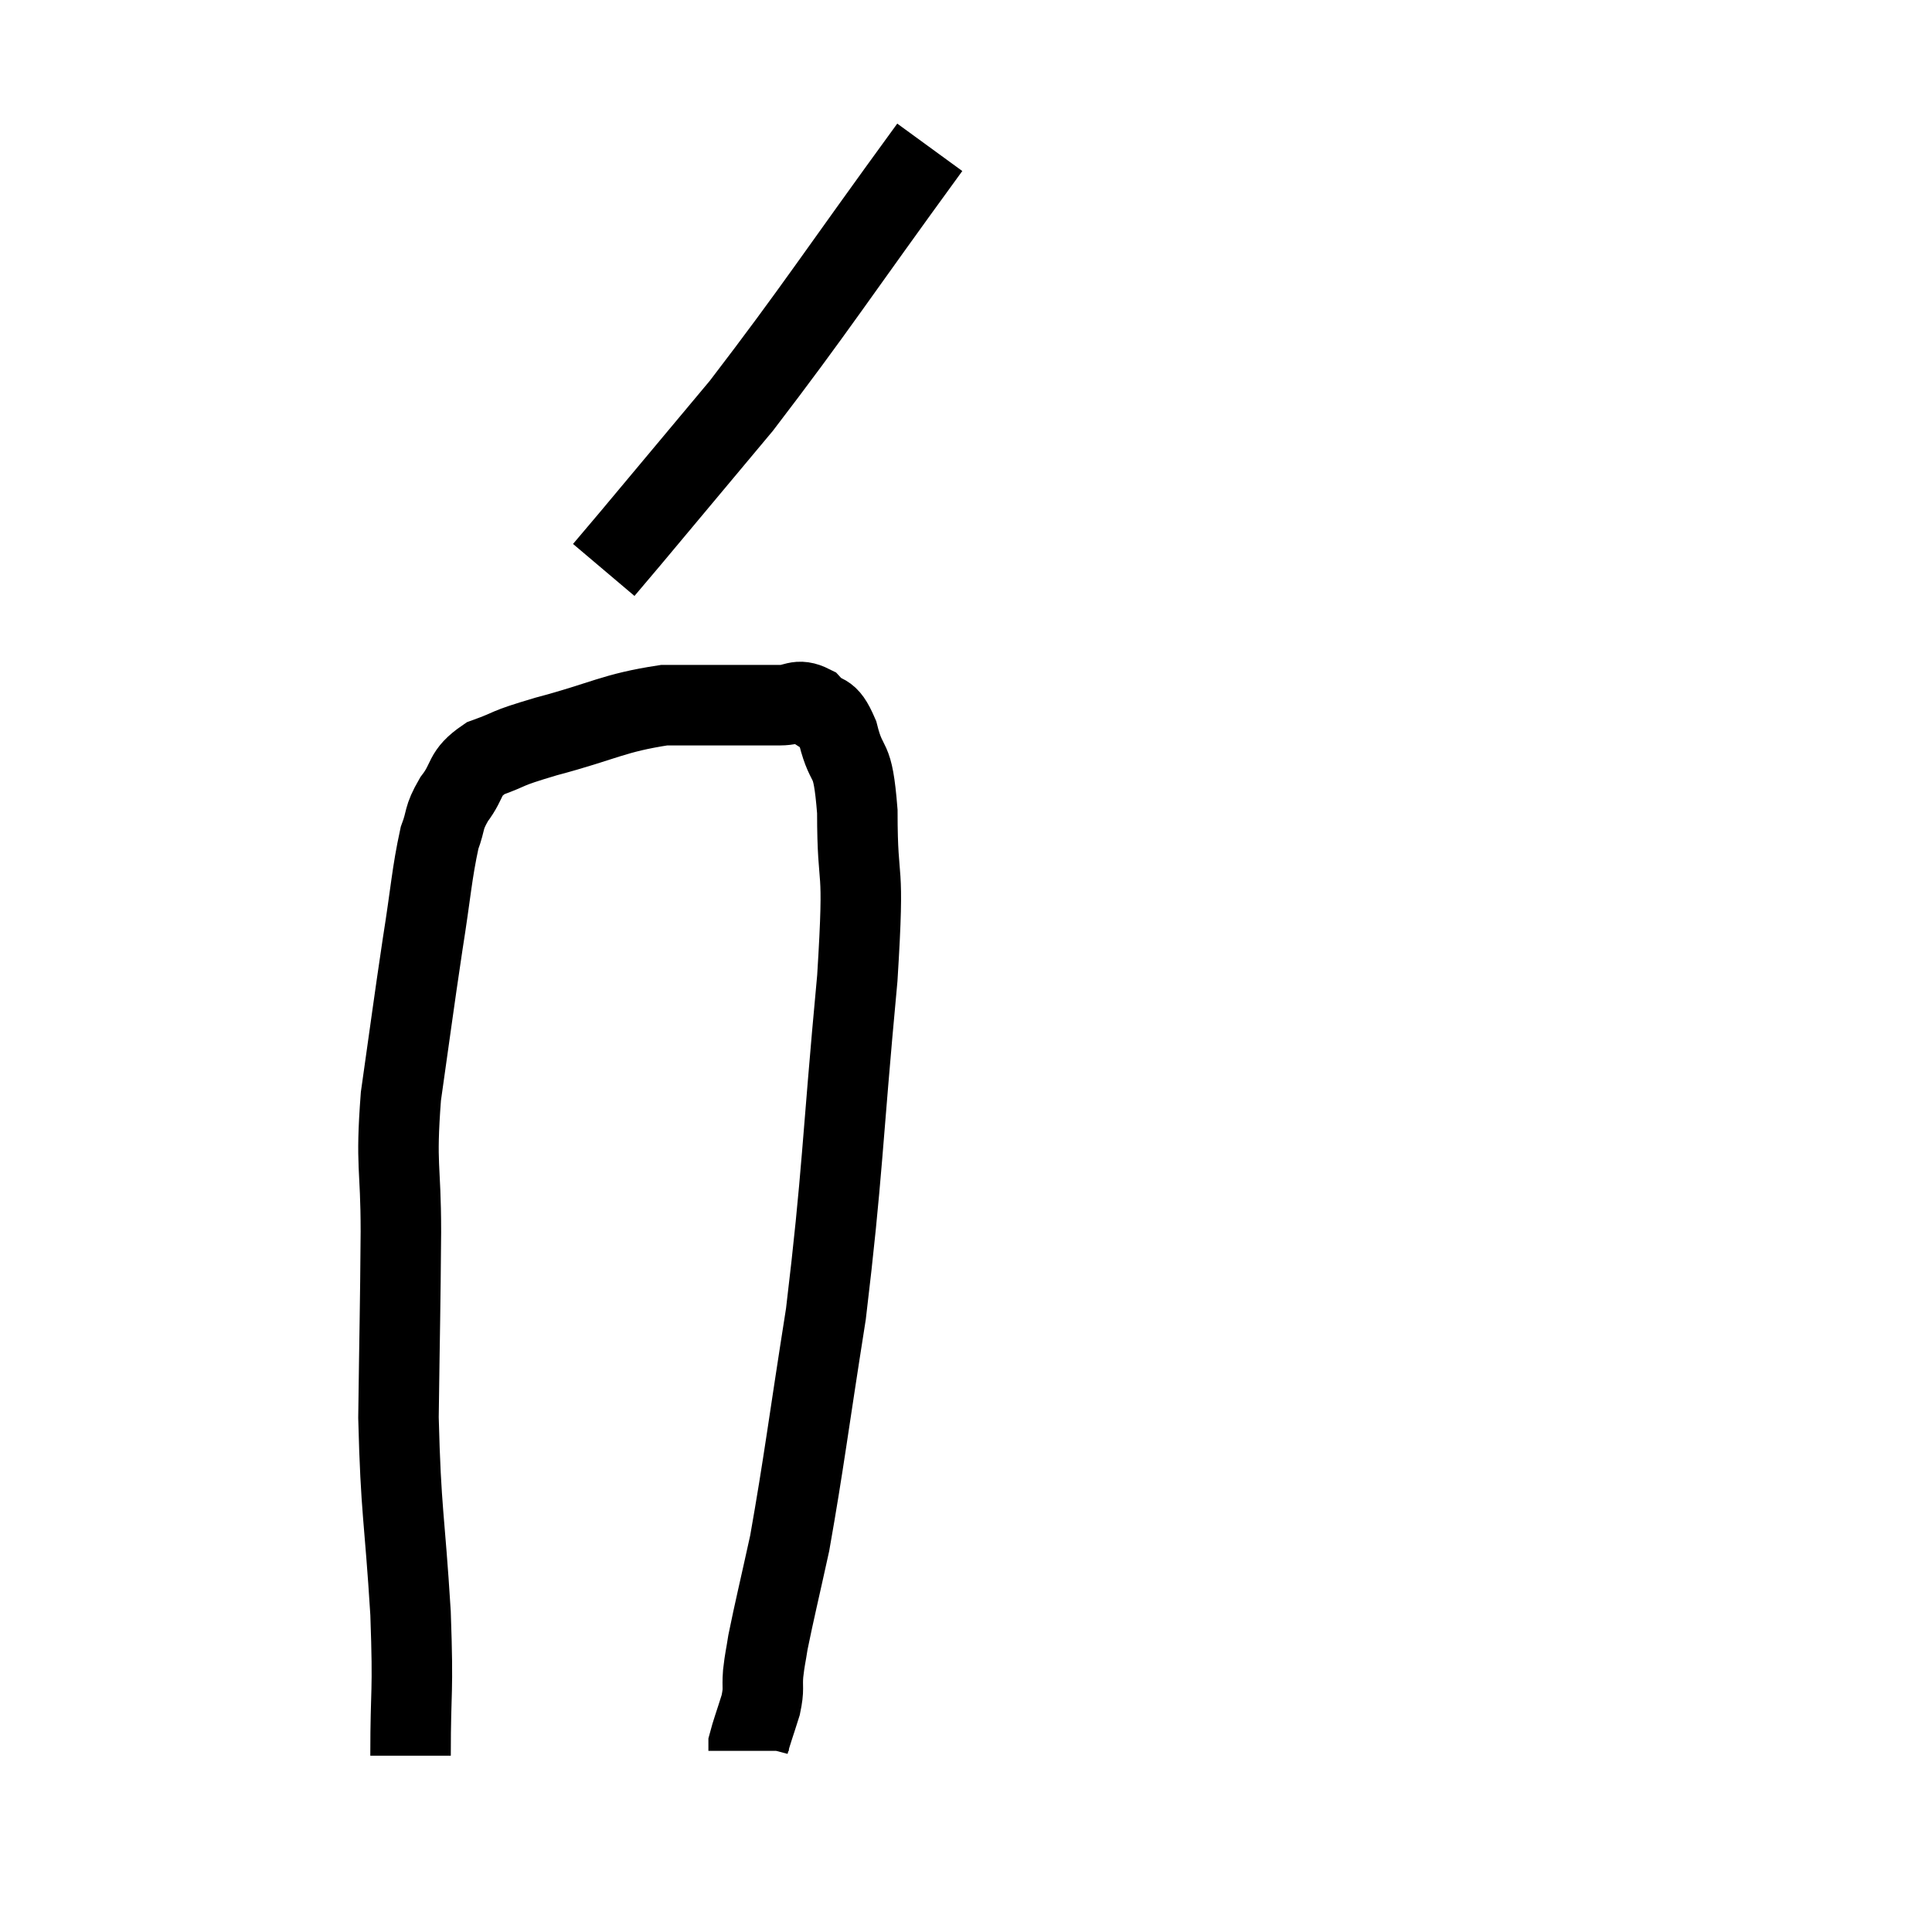 <svg width="48" height="48" viewBox="0 0 48 48" xmlns="http://www.w3.org/2000/svg"><path d="M 10.2 43.62 C 10.2 41.85, 10.275 42.18, 10.2 40.08 C 10.05 37.65, 9.96 37.59, 9.9 35.22 C 9.93 32.91, 9.945 32.595, 9.96 30.6 C 9.96 28.92, 9.825 29.025, 9.96 27.24 C 10.23 25.35, 10.26 25.065, 10.5 23.46 C 10.71 22.14, 10.725 21.72, 10.92 20.82 C 11.1 20.34, 10.995 20.355, 11.28 19.86 C 11.67 19.35, 11.49 19.23, 12.06 18.84 C 12.81 18.57, 12.45 18.63, 13.56 18.3 C 15.03 17.91, 15.225 17.715, 16.5 17.52 C 17.58 17.52, 17.94 17.52, 18.66 17.52 C 19.02 17.52, 19.005 17.52, 19.38 17.52 C 19.77 17.52, 19.8 17.34, 20.16 17.52 C 20.49 17.88, 20.535 17.58, 20.82 18.24 C 21.06 19.2, 21.18 18.645, 21.3 20.16 C 21.3 22.23, 21.495 21.18, 21.3 24.3 C 20.91 28.47, 20.94 29.13, 20.52 32.64 C 20.07 35.49, 19.98 36.3, 19.62 38.34 C 19.35 39.57, 19.245 39.99, 19.08 40.8 C 19.02 41.19, 19.005 41.19, 18.96 41.58 C 18.93 41.97, 18.99 41.925, 18.9 42.36 C 18.75 42.84, 18.675 43.035, 18.6 43.32 C 18.6 43.41, 18.6 43.455, 18.6 43.5 L 18.6 43.5" fill="none" stroke="black" stroke-width="2"></path><path d="M 23.1 3.66 C 20.76 6.87, 20.28 7.65, 18.42 10.08 C 17.04 11.73, 16.515 12.36, 15.66 13.38 L 15 14.16" fill="none" stroke="black" stroke-width="2"></path></svg>